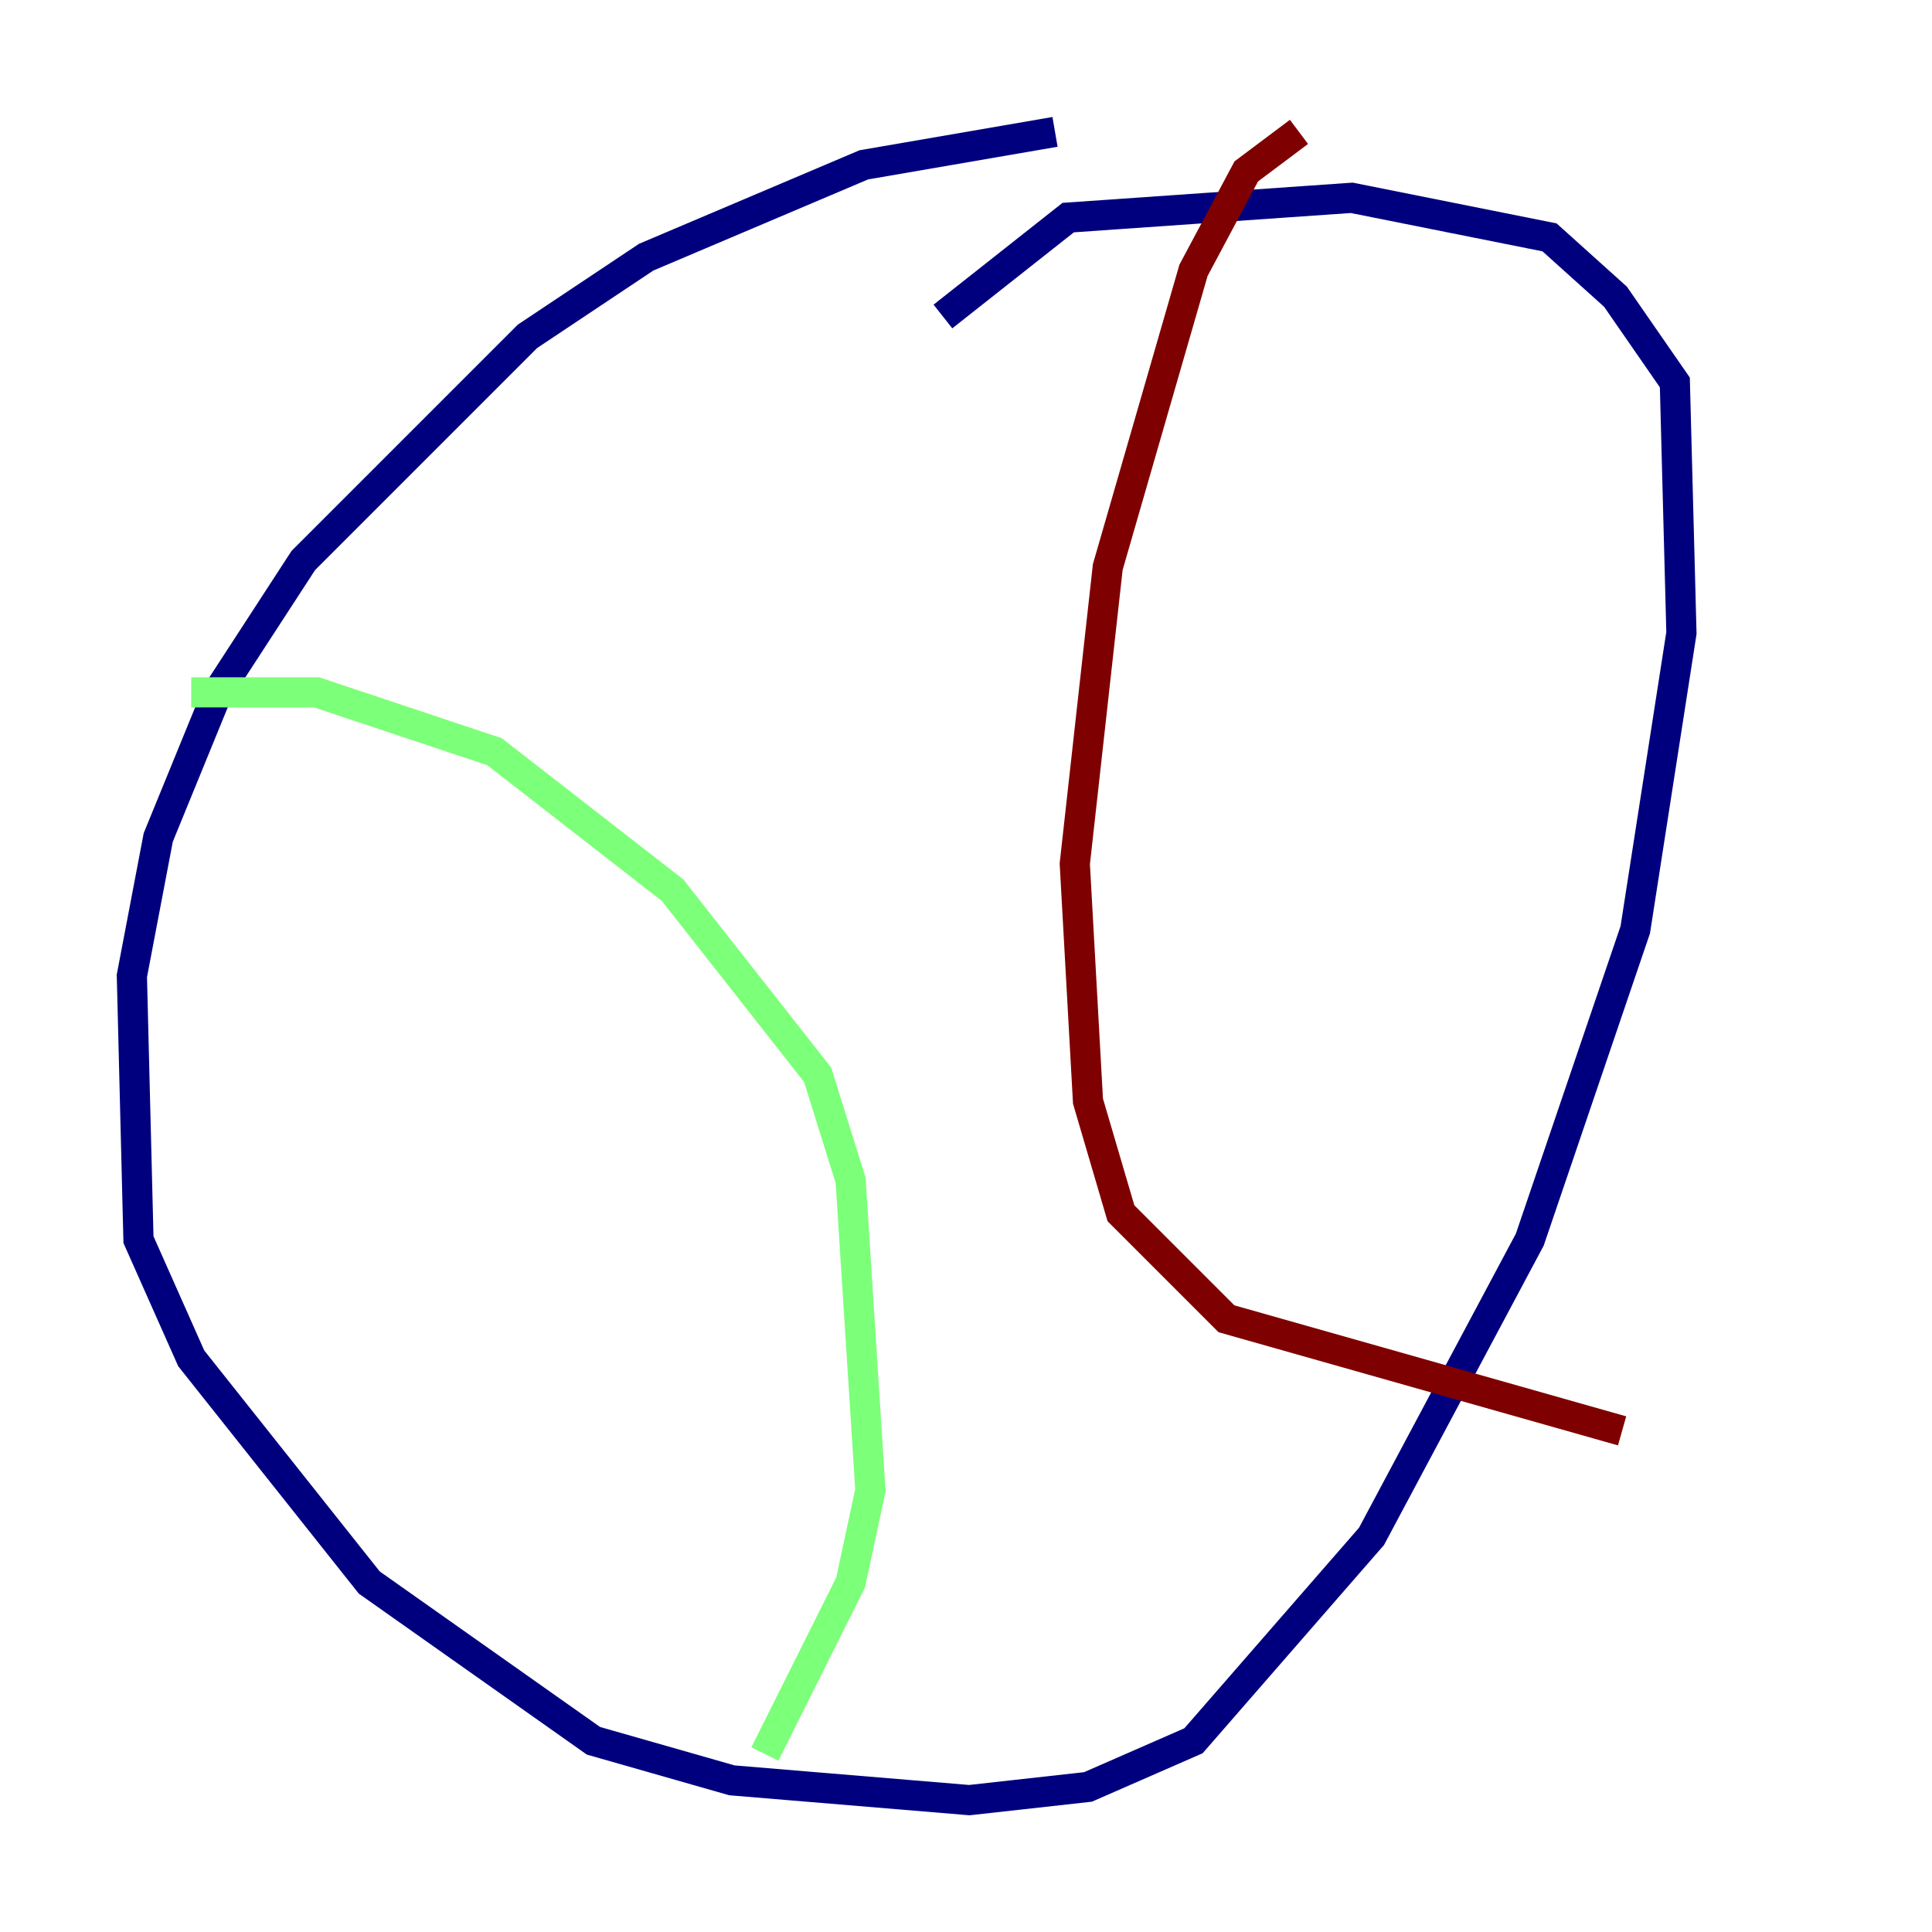 <?xml version="1.0" encoding="utf-8" ?>
<svg baseProfile="tiny" height="128" version="1.2" viewBox="0,0,128,128" width="128" xmlns="http://www.w3.org/2000/svg" xmlns:ev="http://www.w3.org/2001/xml-events" xmlns:xlink="http://www.w3.org/1999/xlink"><defs /><polyline fill="none" points="69.898,8.737 57.229,10.921 42.812,17.038 34.949,22.28 20.096,37.133 14.416,45.87 10.485,55.481 8.737,64.655 9.174,82.13 12.669,89.993 24.464,104.846 39.317,115.331 48.492,117.952 64.218,119.263 72.082,118.389 79.072,115.331 90.867,101.788 101.352,82.13 108.341,61.597 111.399,41.939 110.963,25.338 107.031,19.659 102.662,15.727 89.556,13.106 70.771,14.416 62.471,20.969" stroke="#00007f" stroke-width="2" /><polyline fill="none" points="12.669,45.87 20.969,45.87 32.764,49.802 44.56,58.976 54.171,71.208 56.355,78.198 57.666,98.73 56.355,104.846 50.676,116.205" stroke="#7cff79" stroke-width="2" /><polyline fill="none" points="86.061,8.737 82.567,11.358 79.072,17.911 73.392,37.57 71.208,57.229 72.082,72.956 74.266,80.382 81.256,87.372 107.468,94.799" stroke="#7f0000" stroke-width="2" /></svg>